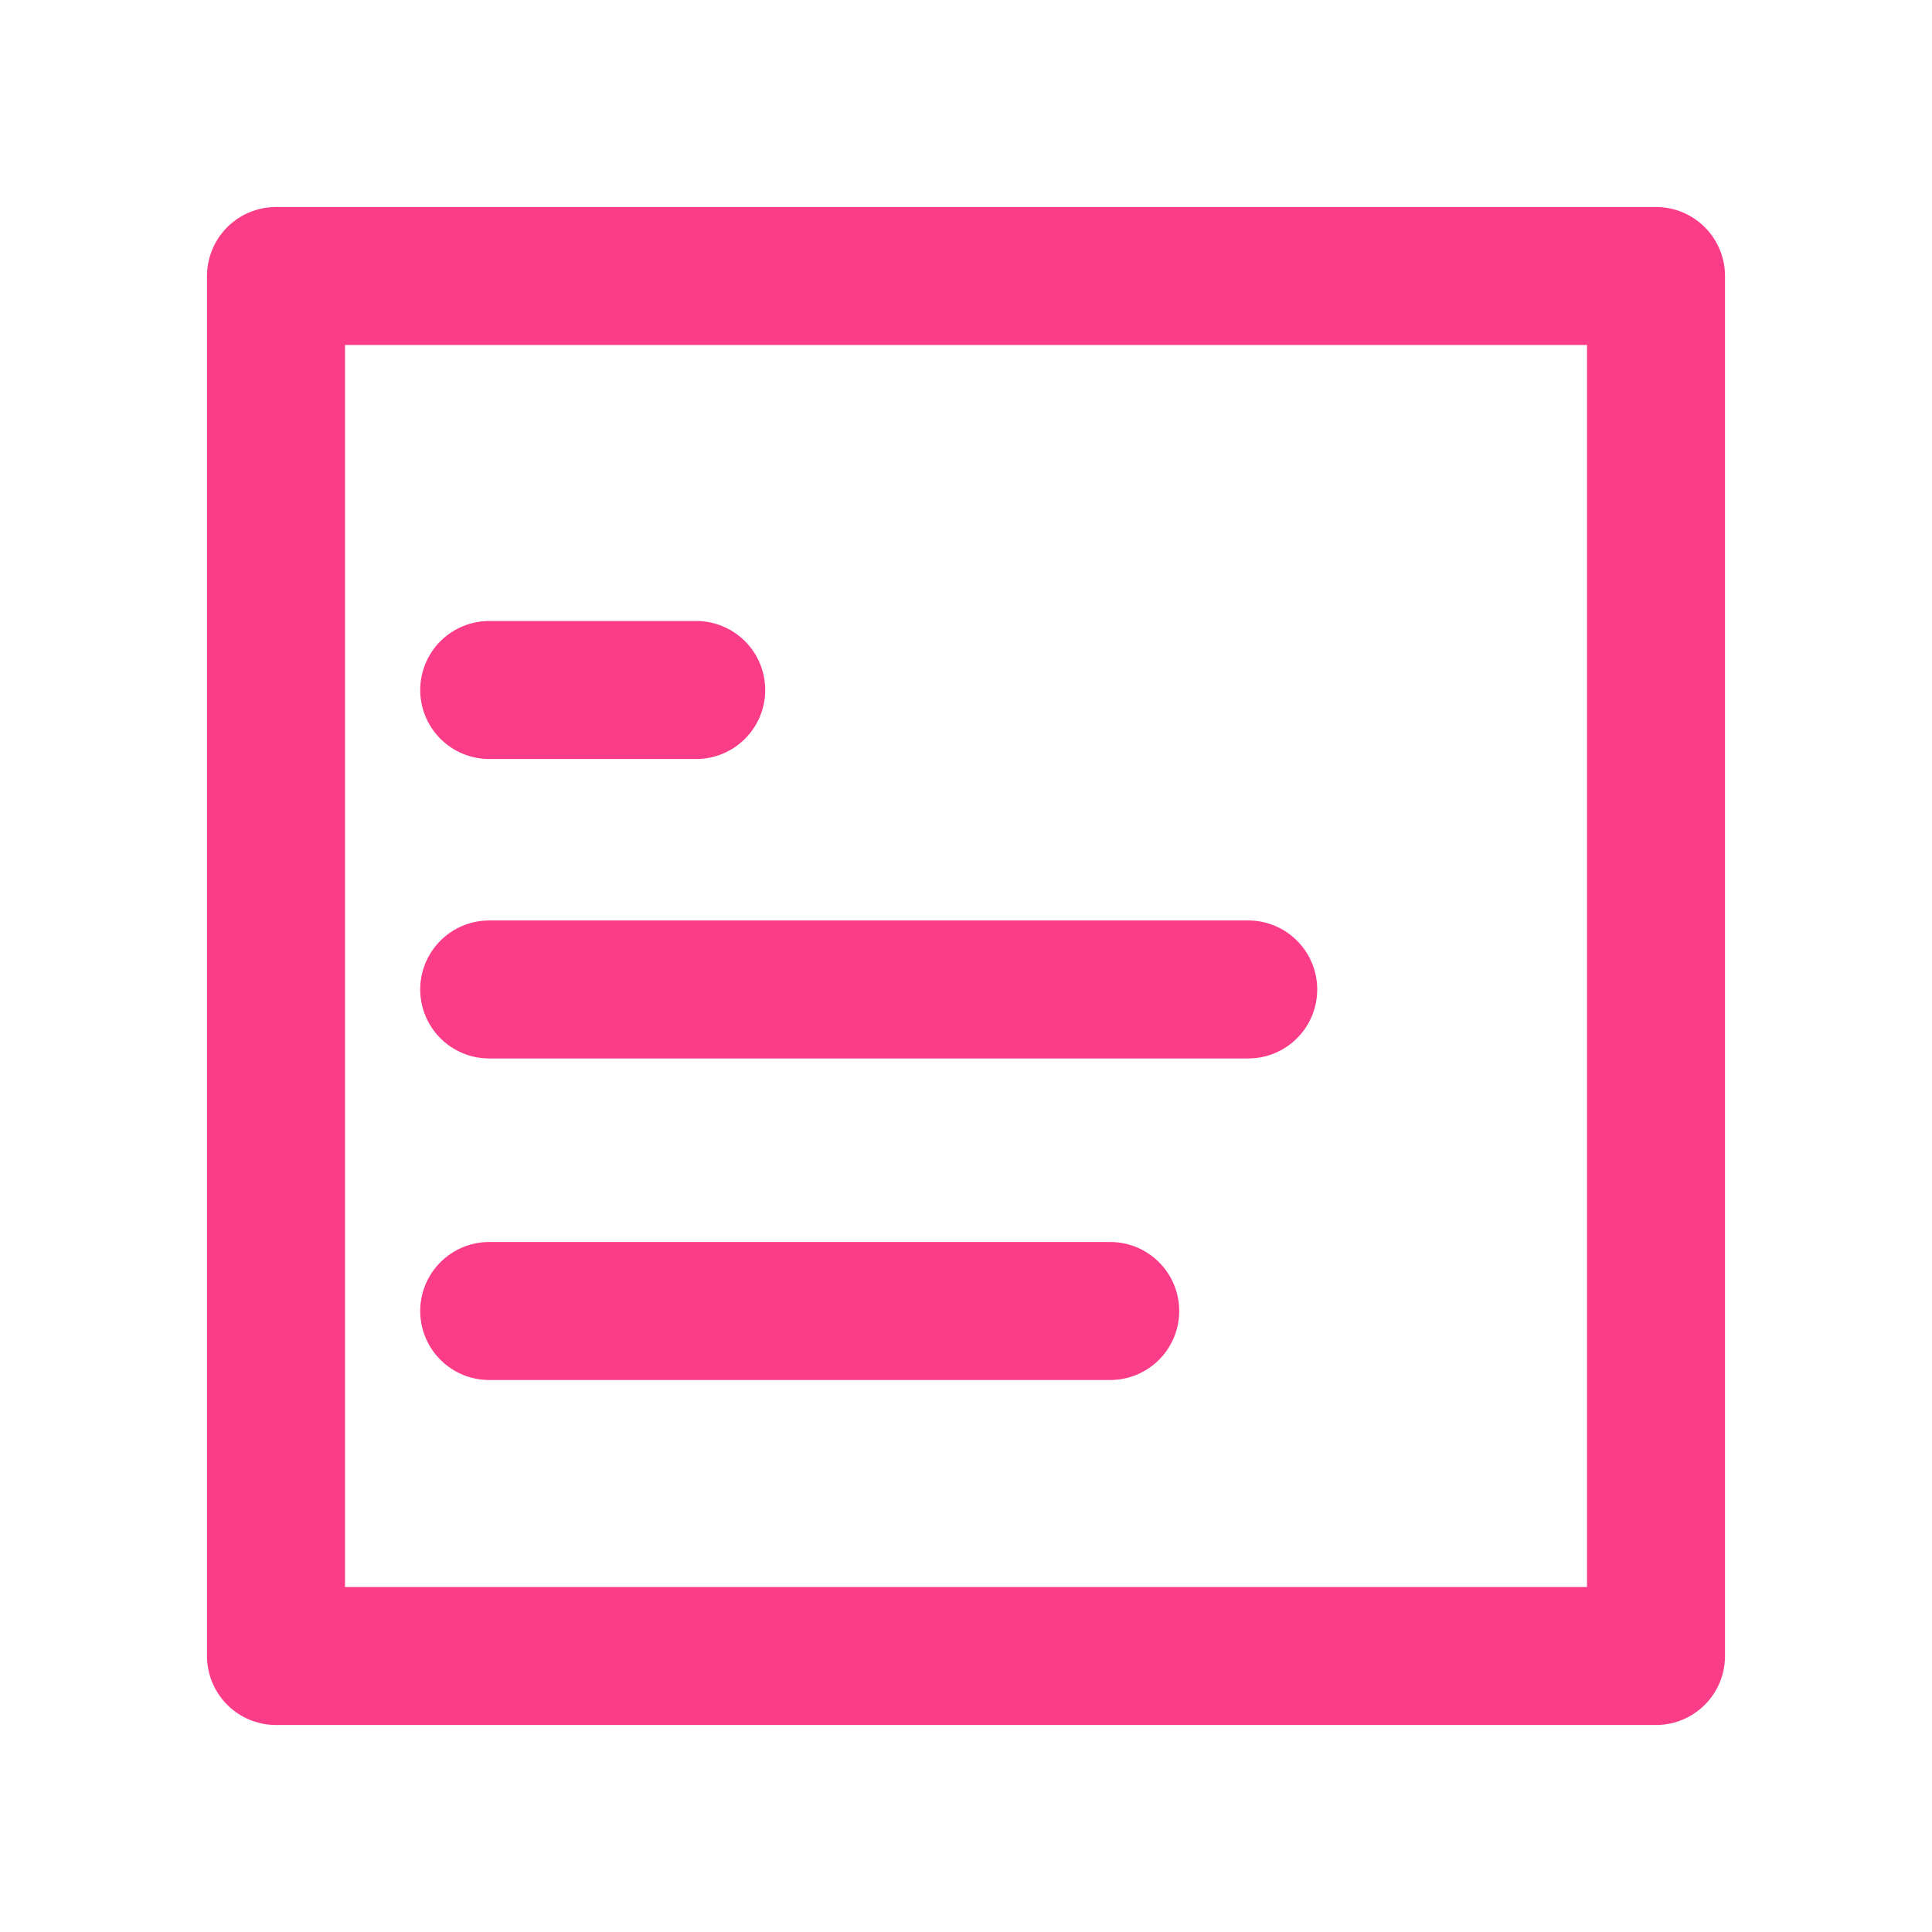<svg width="28" height="28" viewBox="0 0 28 28" fill="none" xmlns="http://www.w3.org/2000/svg">
<rect width="28" height="28" fill="white"/>
<path d="M7.09 10H10.09" stroke="#FA3C89" stroke-width="2" stroke-linecap="round" stroke-linejoin="round"/>
<path d="M7.09 14.34H18.09" stroke="#FA3C89" stroke-width="2" stroke-linecap="round" stroke-linejoin="round"/>
<path d="M7.09 19H16.09" stroke="#FA3C89" stroke-width="2" stroke-linecap="round" stroke-linejoin="round"/>
<path d="M24 4H4V24H24V4Z" stroke="#FA3C89" stroke-width="2" stroke-linecap="round" stroke-linejoin="round"/>
</svg>
